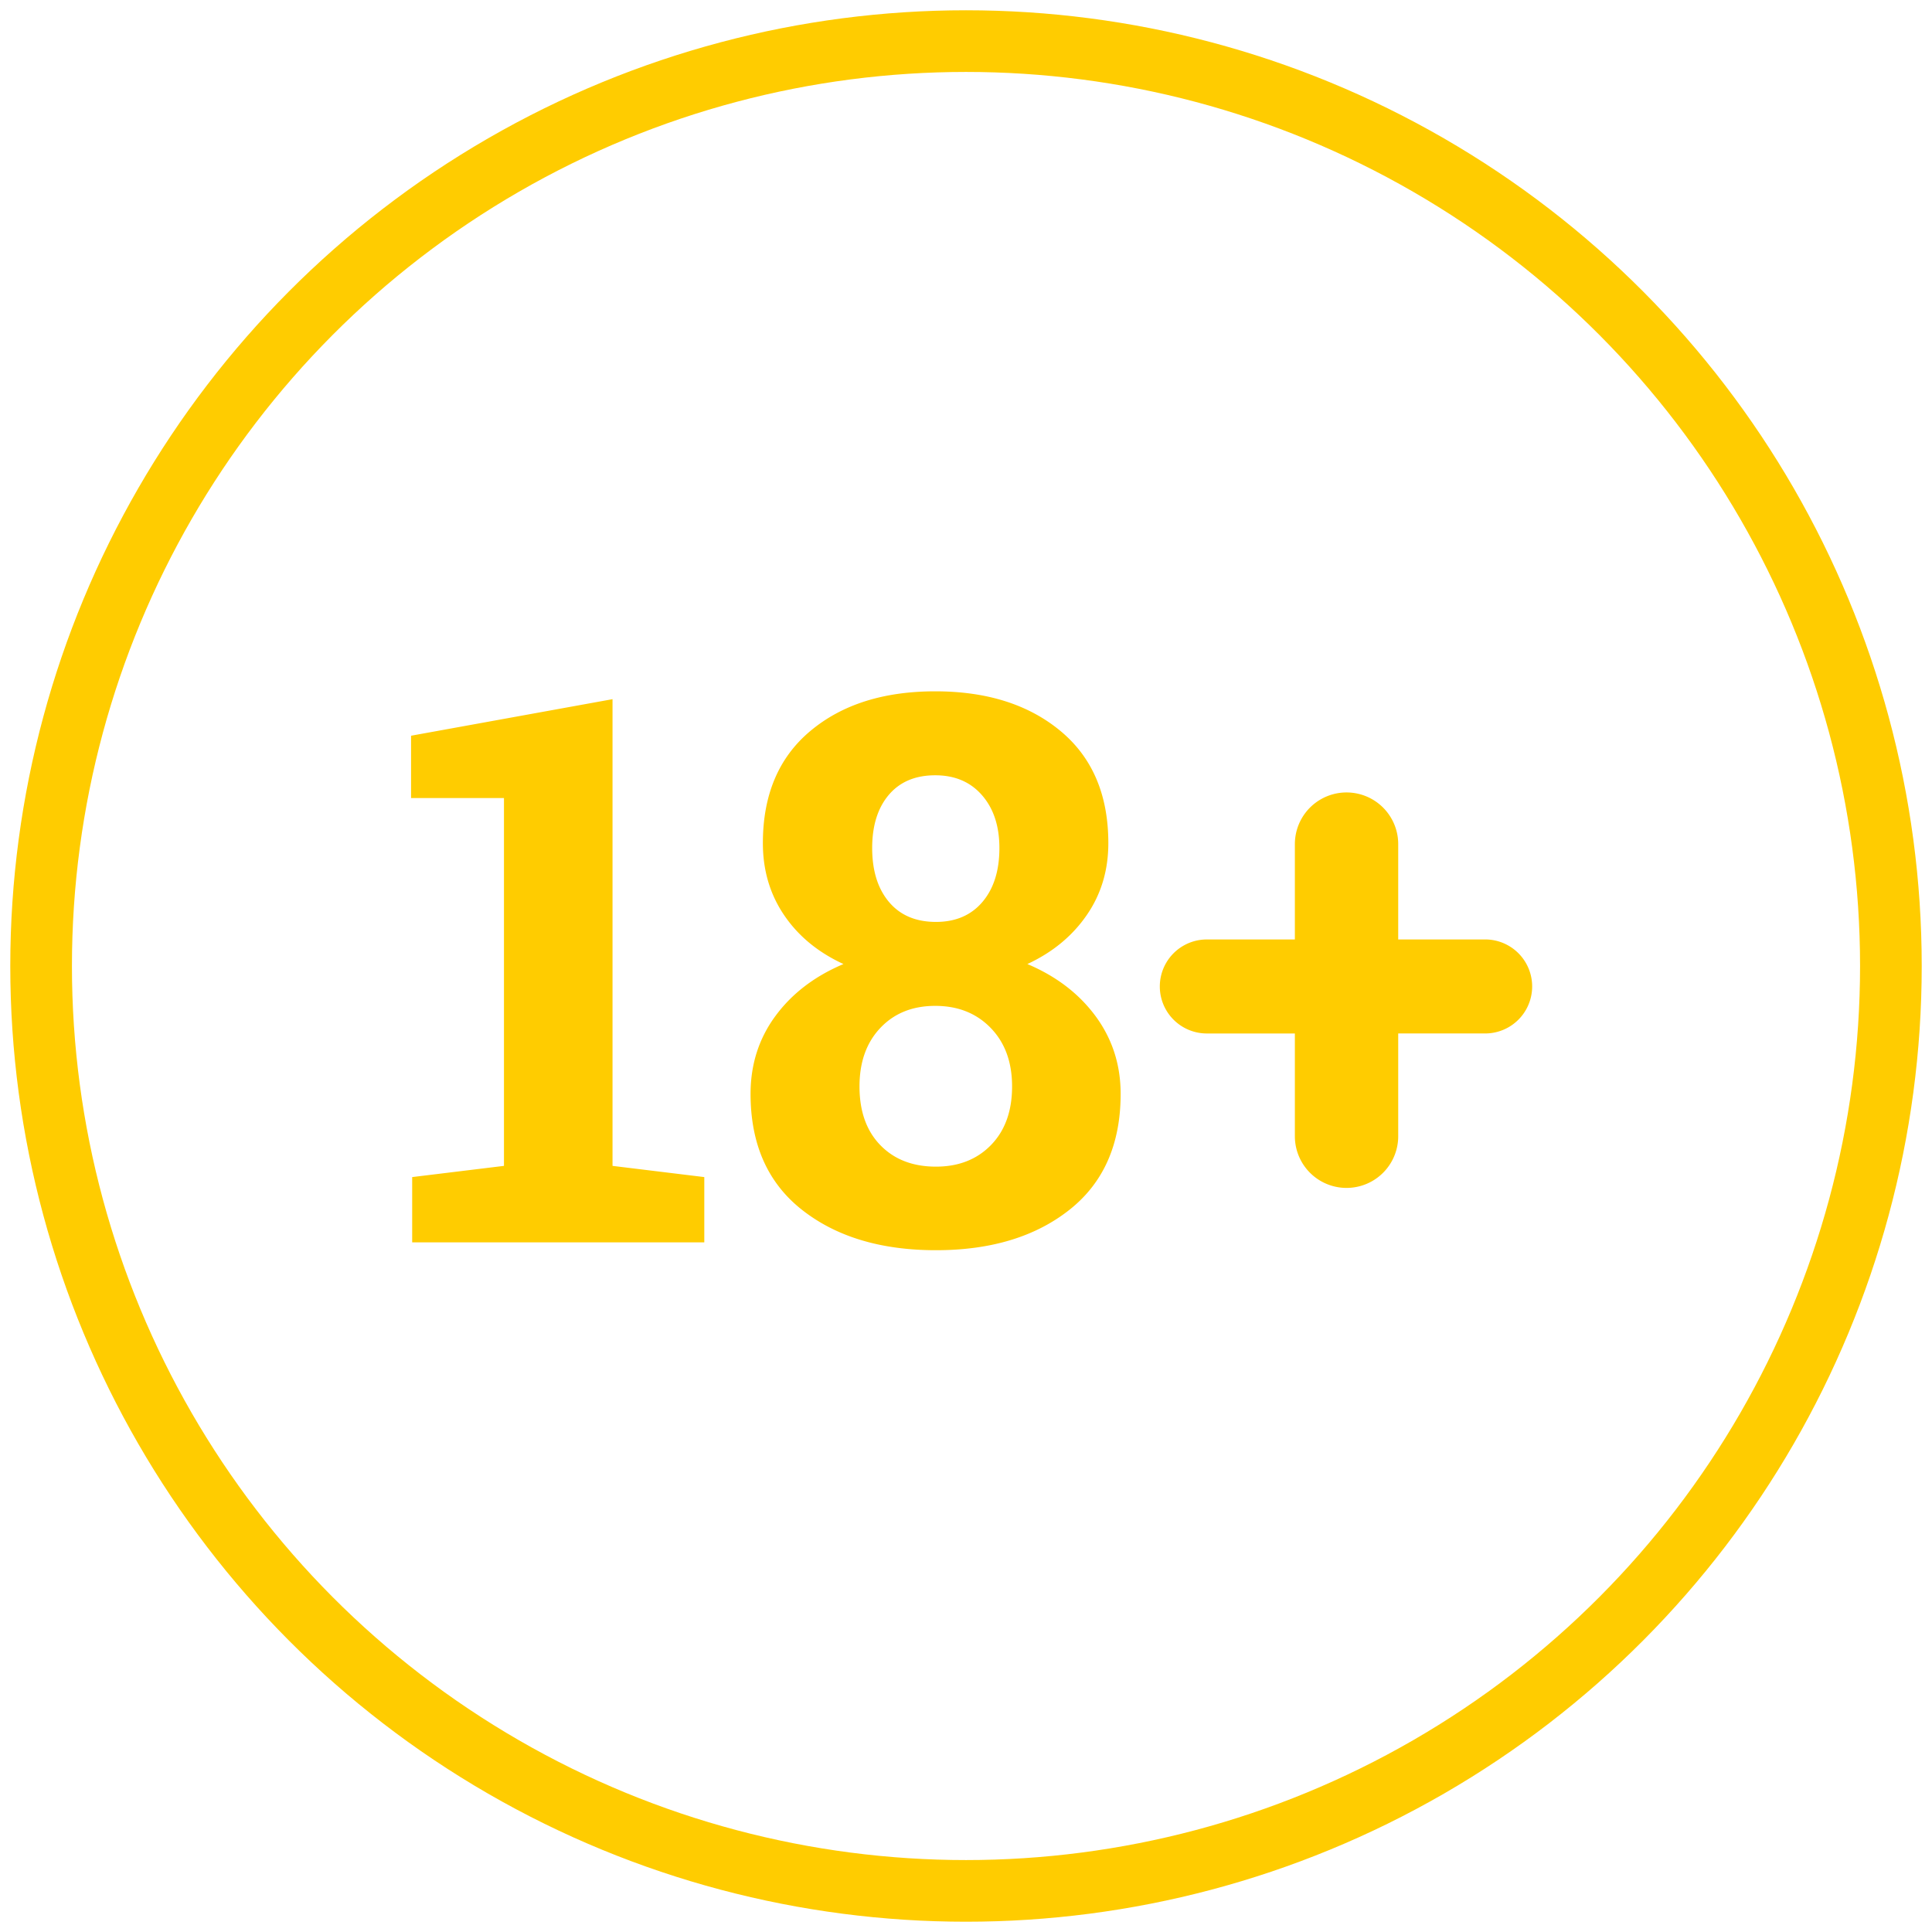 <svg xmlns="http://www.w3.org/2000/svg" width="94" height="94" viewBox="0 0 94 94">
    <g fill="none" fill-rule="evenodd" transform="translate(2 2)">
        <path fill="#FC0" d="M18.054 55.27l4.466-.545V36.828H18v-3.032l9.802-1.778v22.707l4.465.545v3.176H18.054V55.27zm33.871-16.246c0 1.32-.35 2.487-1.053 3.503-.701 1.017-1.663 1.81-2.886 2.378 1.404.593 2.511 1.44 3.322 2.541.81 1.102 1.216 2.36 1.216 3.776 0 2.444-.829 4.323-2.486 5.636-1.658 1.313-3.824 1.97-6.499 1.97-2.686 0-4.861-.657-6.525-1.97-1.664-1.313-2.496-3.192-2.496-5.636 0-1.428.402-2.69 1.207-3.785.805-1.095 1.909-1.939 3.313-2.532-1.235-.569-2.197-1.361-2.886-2.378-.69-1.016-1.035-2.184-1.035-3.503 0-2.348.768-4.166 2.305-5.454 1.537-1.29 3.564-1.934 6.08-1.934 2.518 0 4.55.645 6.1 1.934 1.549 1.288 2.323 3.106 2.323 5.454zM47.242 50.86c0-1.186-.348-2.136-1.044-2.85-.695-.714-1.594-1.07-2.695-1.07-1.101 0-1.99.356-2.668 1.07-.678.714-1.017 1.664-1.017 2.85 0 1.21.339 2.163 1.017 2.859.677.696 1.579 1.043 2.704 1.043 1.101 0 1.994-.35 2.678-1.052.683-.702 1.025-1.652 1.025-2.85zm-.617-11.599c0-1.065-.281-1.921-.844-2.568-.563-.648-1.322-.972-2.278-.972-.968 0-1.721.318-2.26.953-.538.636-.808 1.498-.808 2.587 0 1.101.273 1.976.817 2.623.545.647 1.307.971 2.287.971.956 0 1.71-.324 2.26-.971.55-.647.826-1.522.826-2.623zm19.404 4.447h4.23a2.287 2.287 0 1 1 0 4.574h-4.23v5.001a2.514 2.514 0 0 1-5.028 0v-5h-4.284a2.287 2.287 0 0 1 0-4.574h4.284v-4.639a2.514 2.514 0 1 1 5.028 0v4.638z"/>
        <circle cx="45" cy="45" r="45" stroke="#FC0" stroke-width="3"/>
    </g>
</svg>
